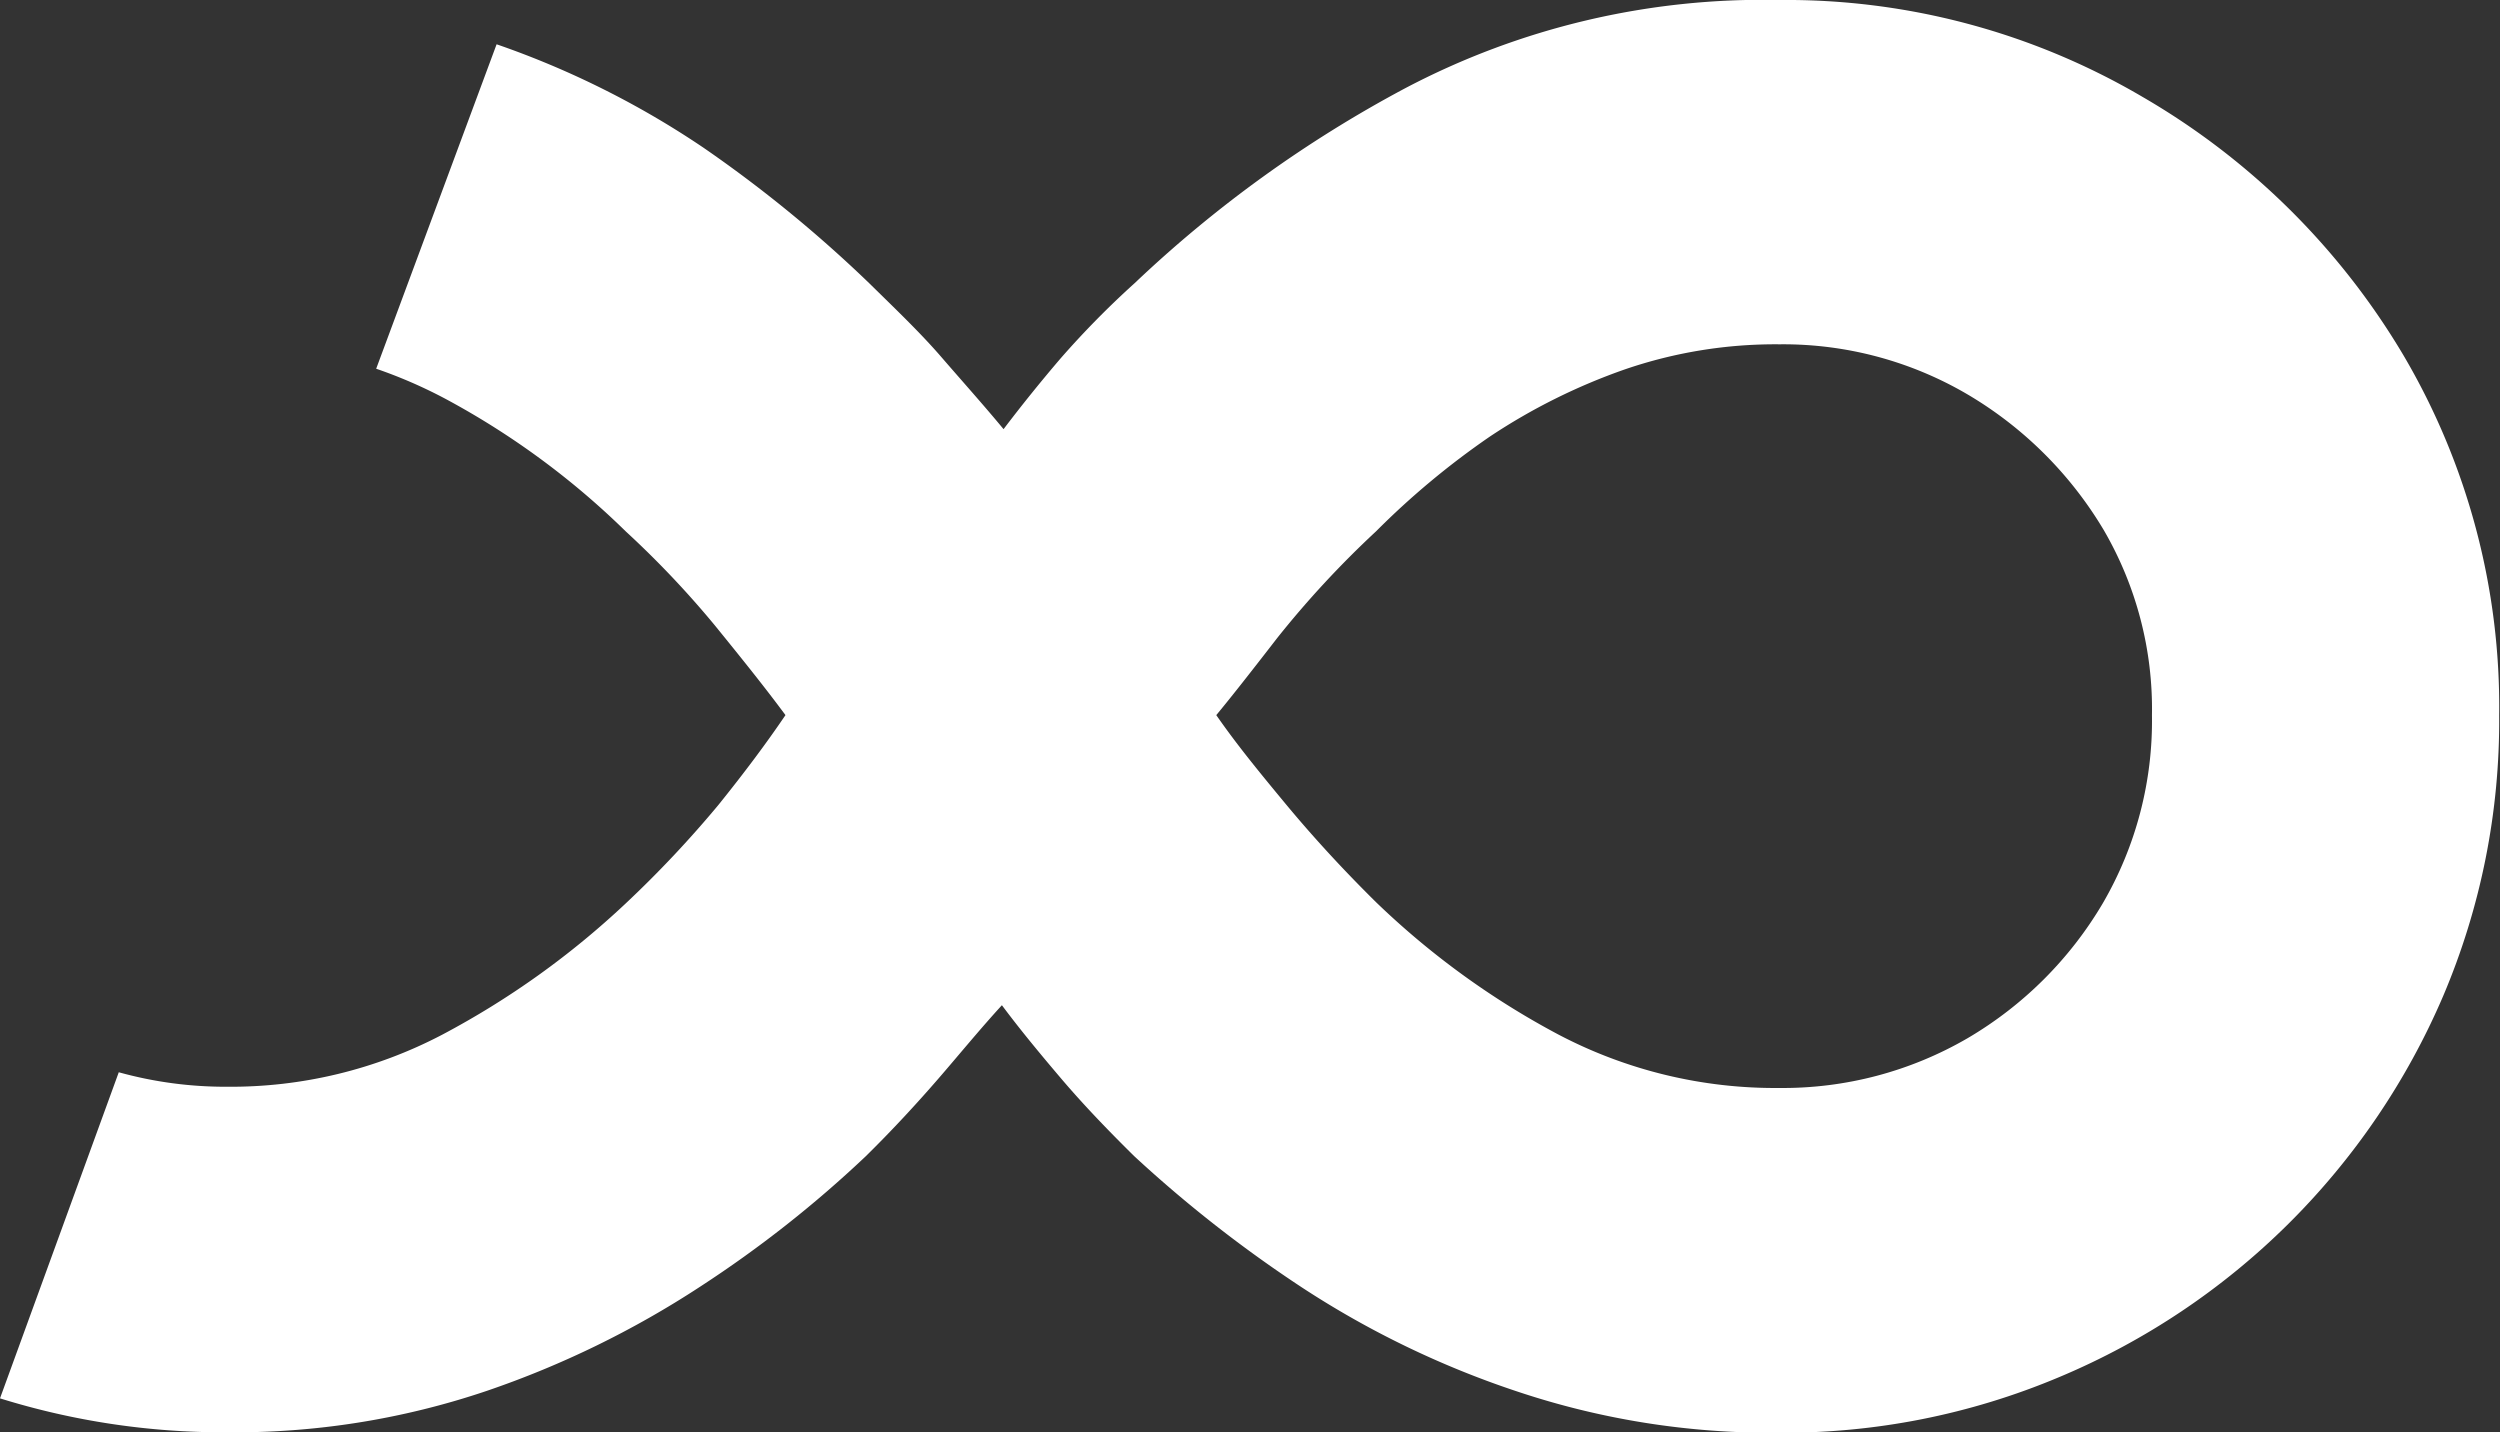 <svg id="Layer_1" data-name="Layer 1" xmlns="http://www.w3.org/2000/svg" viewBox="0 0 60.41 34.61"><rect x="0" y="0" width="60.41" height="34.61" fill="#333333" stroke="none"/><defs><style>.cls-1{fill:#fff;}</style></defs><path class="cls-1" d="M58.08,8.59a17.58,17.58,0,0,0-6.31-6.25A17,17,0,0,0,43,0a18.55,18.55,0,0,0-9.06,2.14,29.89,29.89,0,0,0-6.52,4.7,21.59,21.59,0,0,0-1.8,1.83c-.47.55-.93,1.12-1.37,1.7-.48-.58-1-1.16-1.51-1.75S21.62,7.45,21,6.84a31.66,31.66,0,0,0-4-3.27,21.43,21.43,0,0,0-5-2.5L9.09,8.91a11.57,11.57,0,0,1,1.66.72,19.18,19.18,0,0,1,4.37,3.21,23,23,0,0,1,2.16,2.28c.65.8,1.22,1.51,1.7,2.16-.46.68-1,1.4-1.62,2.17a26.61,26.61,0,0,1-2.24,2.38A20.35,20.35,0,0,1,10.69,25a11,11,0,0,1-5.21,1.26,9.62,9.62,0,0,1-2.61-.35L0,33.79a18.16,18.16,0,0,0,5.48.82,19,19,0,0,0,6.28-1,22.91,22.91,0,0,0,5.16-2.52,28.09,28.09,0,0,0,4-3.15c.65-.64,1.23-1.27,1.75-1.87s1-1.19,1.54-1.78c.44.59.92,1.17,1.43,1.77s1.1,1.22,1.77,1.88a31.33,31.33,0,0,0,4.05,3.17,22.3,22.3,0,0,0,5.19,2.51,19.29,19.29,0,0,0,6.31,1,17.11,17.11,0,0,0,6.79-1.34,17.42,17.42,0,0,0,9.29-9.22,17,17,0,0,0,1.35-6.77A16.74,16.74,0,0,0,58.08,8.59ZM50.81,21.83a9.2,9.2,0,0,1-3.27,3.26A8.88,8.88,0,0,1,43,26.29,11.26,11.26,0,0,1,37.66,25a19.54,19.54,0,0,1-4.41-3.2c-.83-.82-1.55-1.61-2.18-2.37S29.89,18,29.39,17.28q.45-.54,1.47-1.86a23.57,23.57,0,0,1,2.39-2.58A19.36,19.36,0,0,1,36,10.55a14.55,14.55,0,0,1,3.28-1.63A11.21,11.21,0,0,1,43,8.32a8.8,8.8,0,0,1,4.56,1.22,9.37,9.37,0,0,1,3.27,3.26A8.59,8.59,0,0,1,52,17.28,8.76,8.76,0,0,1,50.81,21.83Z"/></svg>